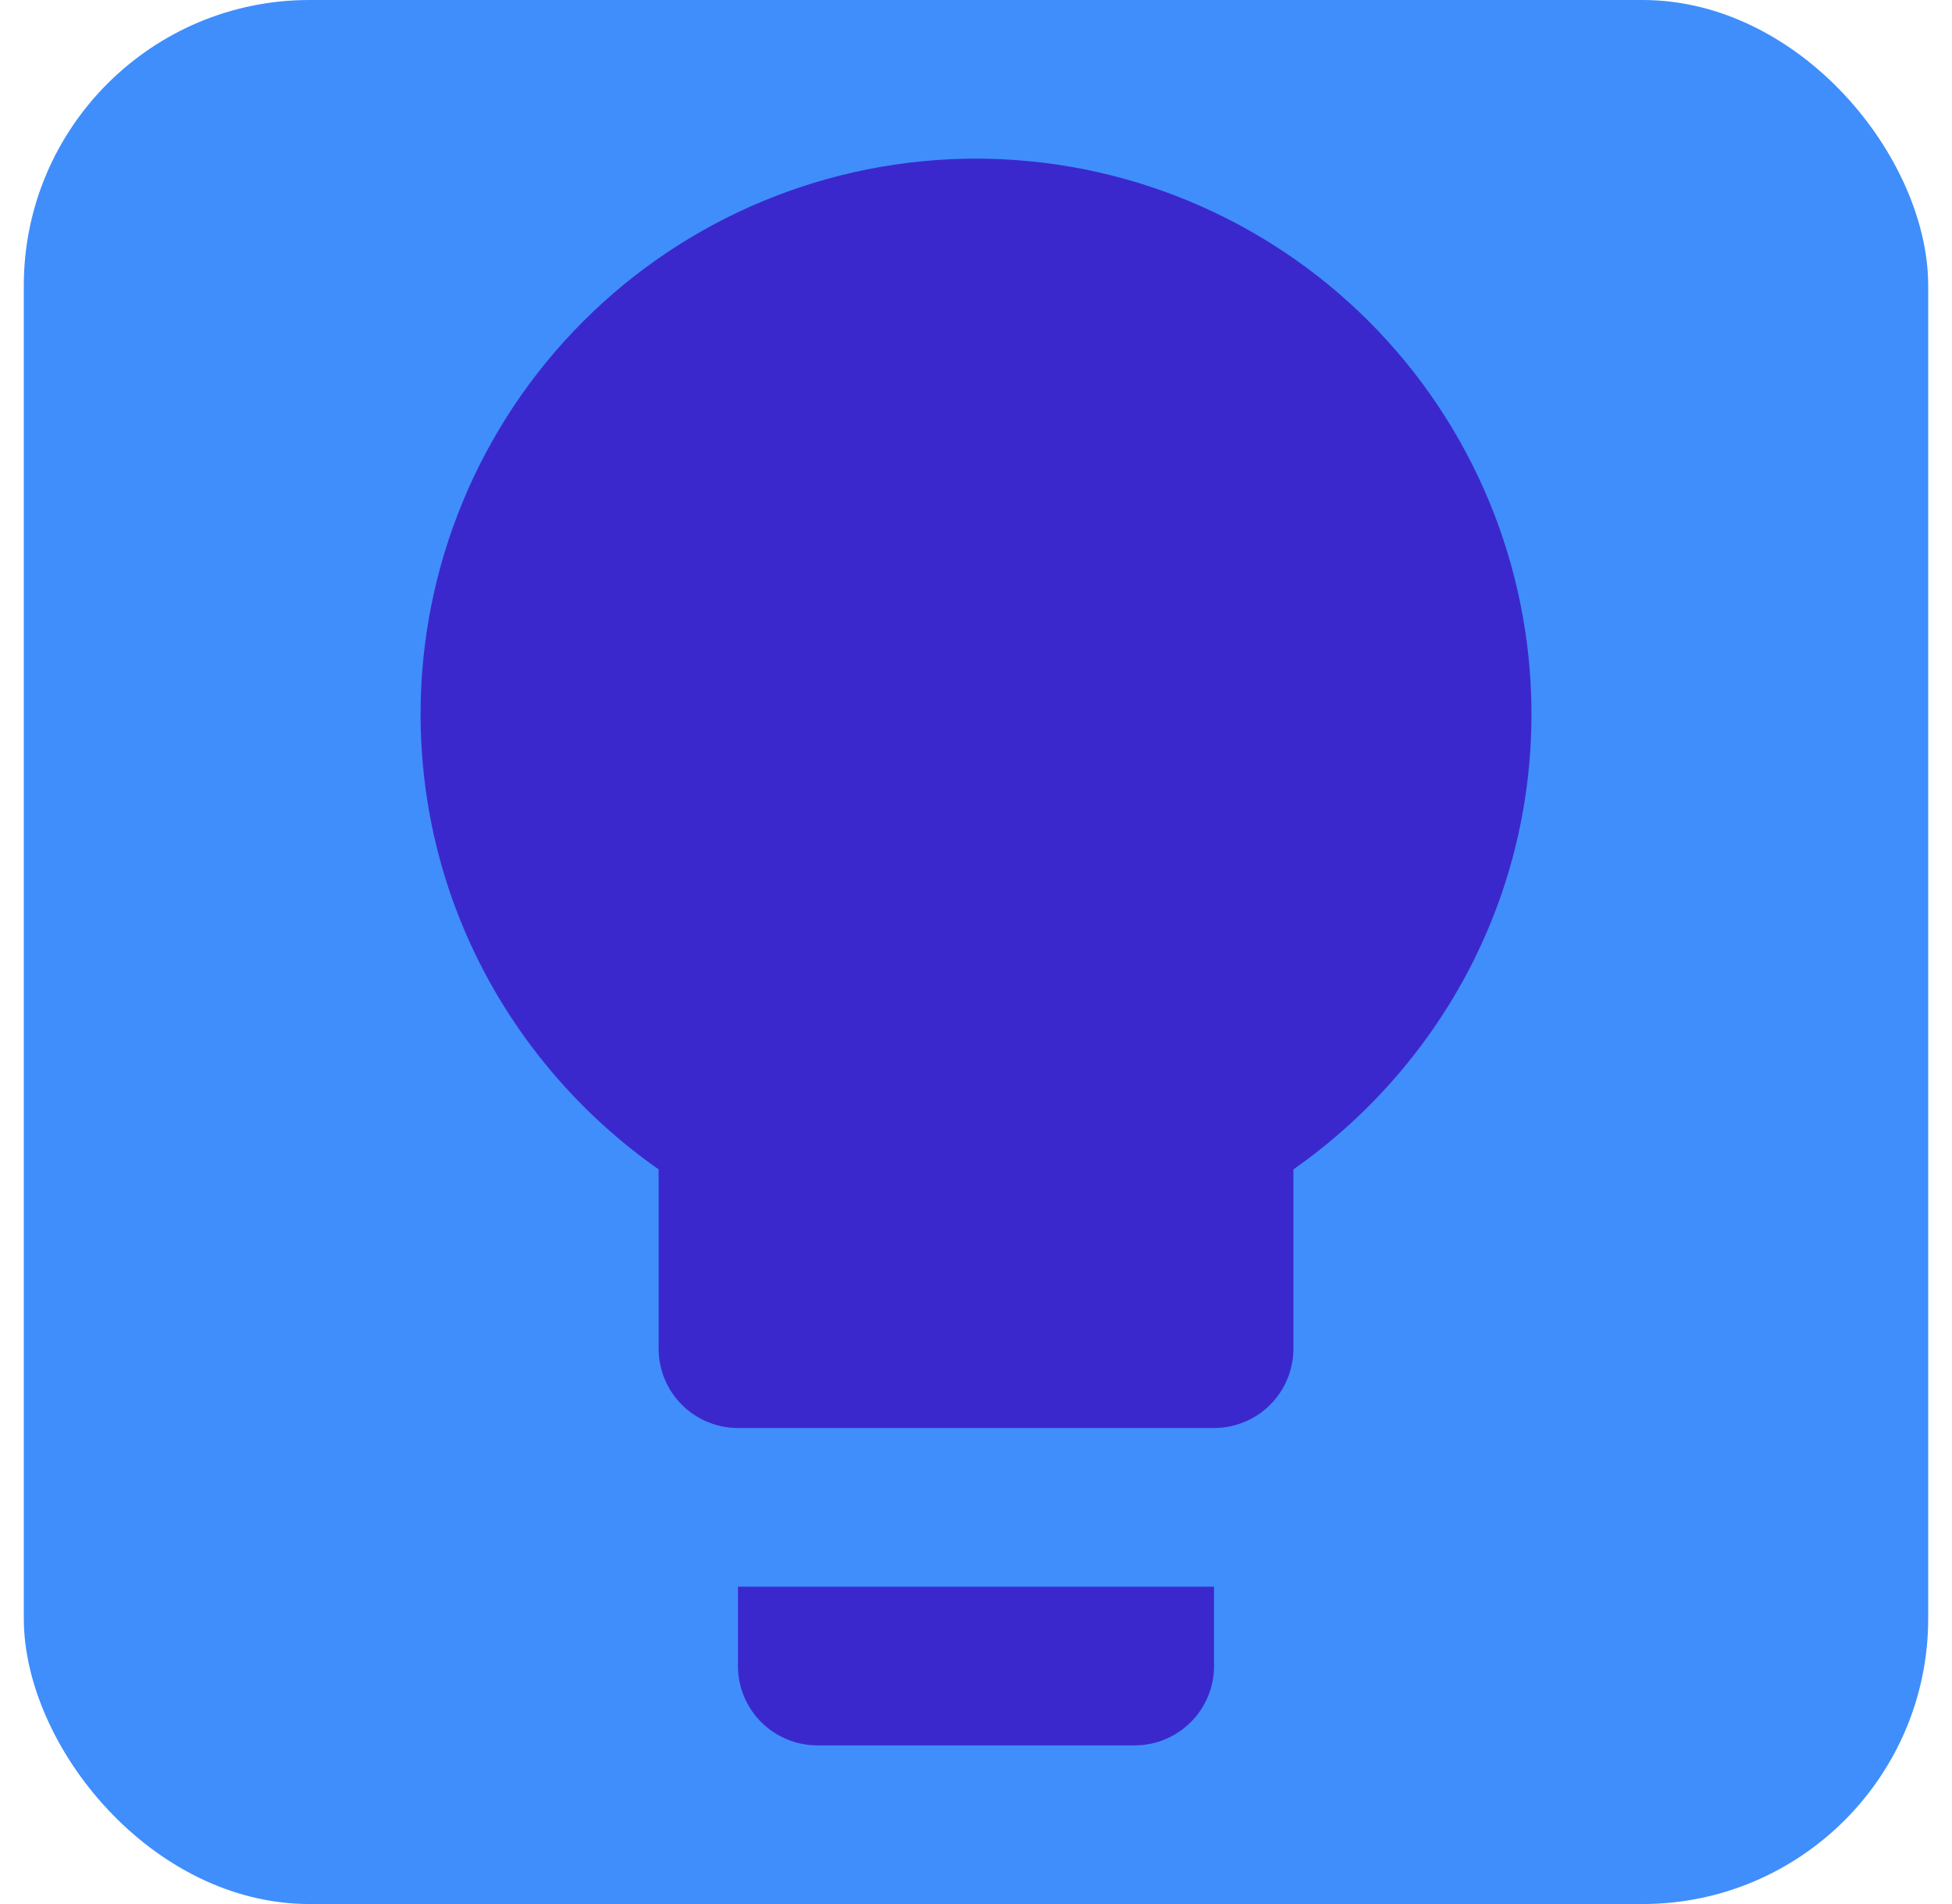 <svg width="41" height="40" viewBox="0 0 41 40" fill="none" xmlns="http://www.w3.org/2000/svg">
<rect x="0.5" width="40" height="40" rx="6" fill="#3F8EFC"/>
<path d="M20.5 3.333C17.406 3.333 14.438 4.562 12.251 6.75C10.063 8.938 8.834 11.906 8.834 15C8.834 18.967 10.817 22.45 13.834 24.567V28.333C13.834 28.775 14.009 29.199 14.322 29.512C14.634 29.824 15.058 30 15.5 30H25.5C25.942 30 26.366 29.824 26.679 29.512C26.991 29.199 27.167 28.775 27.167 28.333V24.567C30.183 22.45 32.167 18.967 32.167 15C32.167 11.906 30.938 8.938 28.75 6.75C26.562 4.562 23.594 3.333 20.5 3.333ZM15.5 35C15.5 35.442 15.676 35.866 15.988 36.178C16.301 36.491 16.725 36.667 17.167 36.667H23.834C24.276 36.667 24.699 36.491 25.012 36.178C25.325 35.866 25.5 35.442 25.5 35V33.333H15.5V35Z" fill="#3B28CC"/>
</svg>
